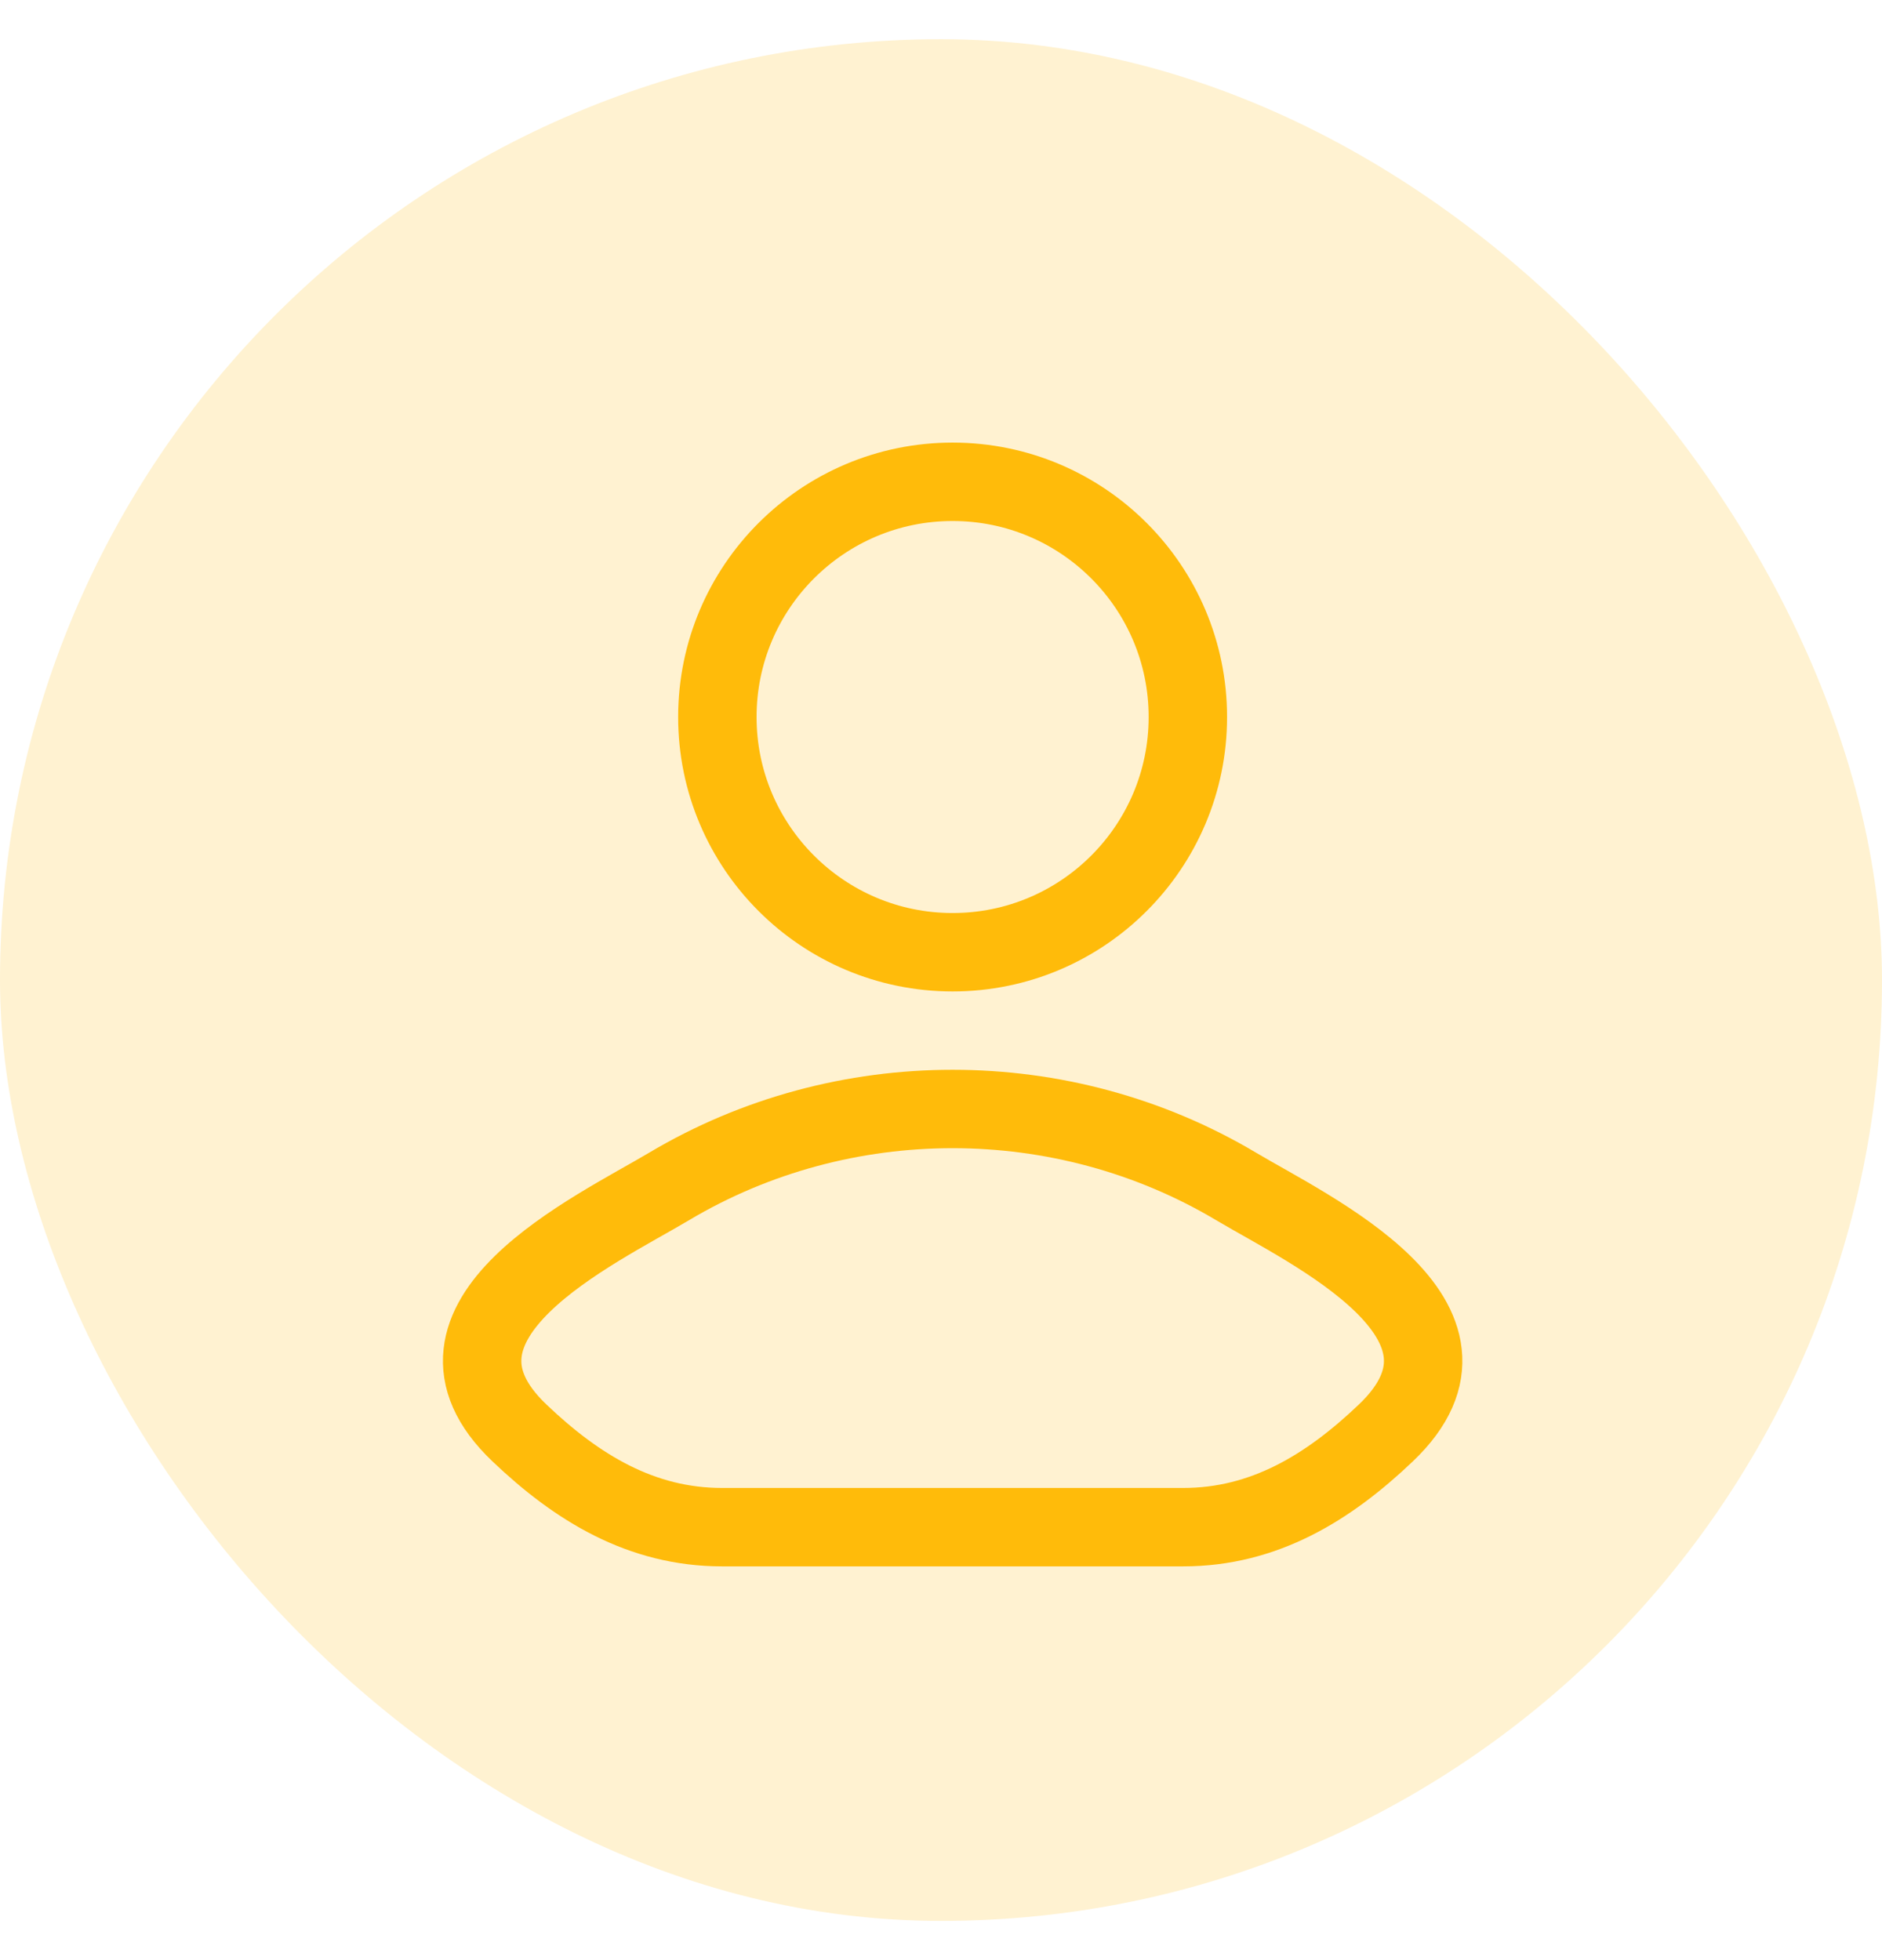 <svg width="24" height="25" viewBox="0 0 24 25" fill="none" xmlns="http://www.w3.org/2000/svg">
<rect y="0.5" width="24" height="24" rx="12" fill="#FFCA40" fill-opacity="0.24"/>
<path d="M8.533 15.132C7.59 15.694 5.117 16.841 6.624 18.276C7.359 18.977 8.179 19.478 9.209 19.478H15.088C16.118 19.478 16.938 18.977 17.673 18.276C19.18 16.841 16.707 15.694 15.763 15.132C13.552 13.815 10.745 13.815 8.533 15.132Z" stroke="#FFBB0A" stroke-linecap="round" stroke-linejoin="round"/>
<path d="M15.148 9.145C15.148 10.801 13.805 12.145 12.148 12.145C10.492 12.145 9.148 10.801 9.148 9.145C9.148 7.488 10.492 6.145 12.148 6.145C13.805 6.145 15.148 7.488 15.148 9.145Z" stroke="#FFBB0A"/>
</svg>
